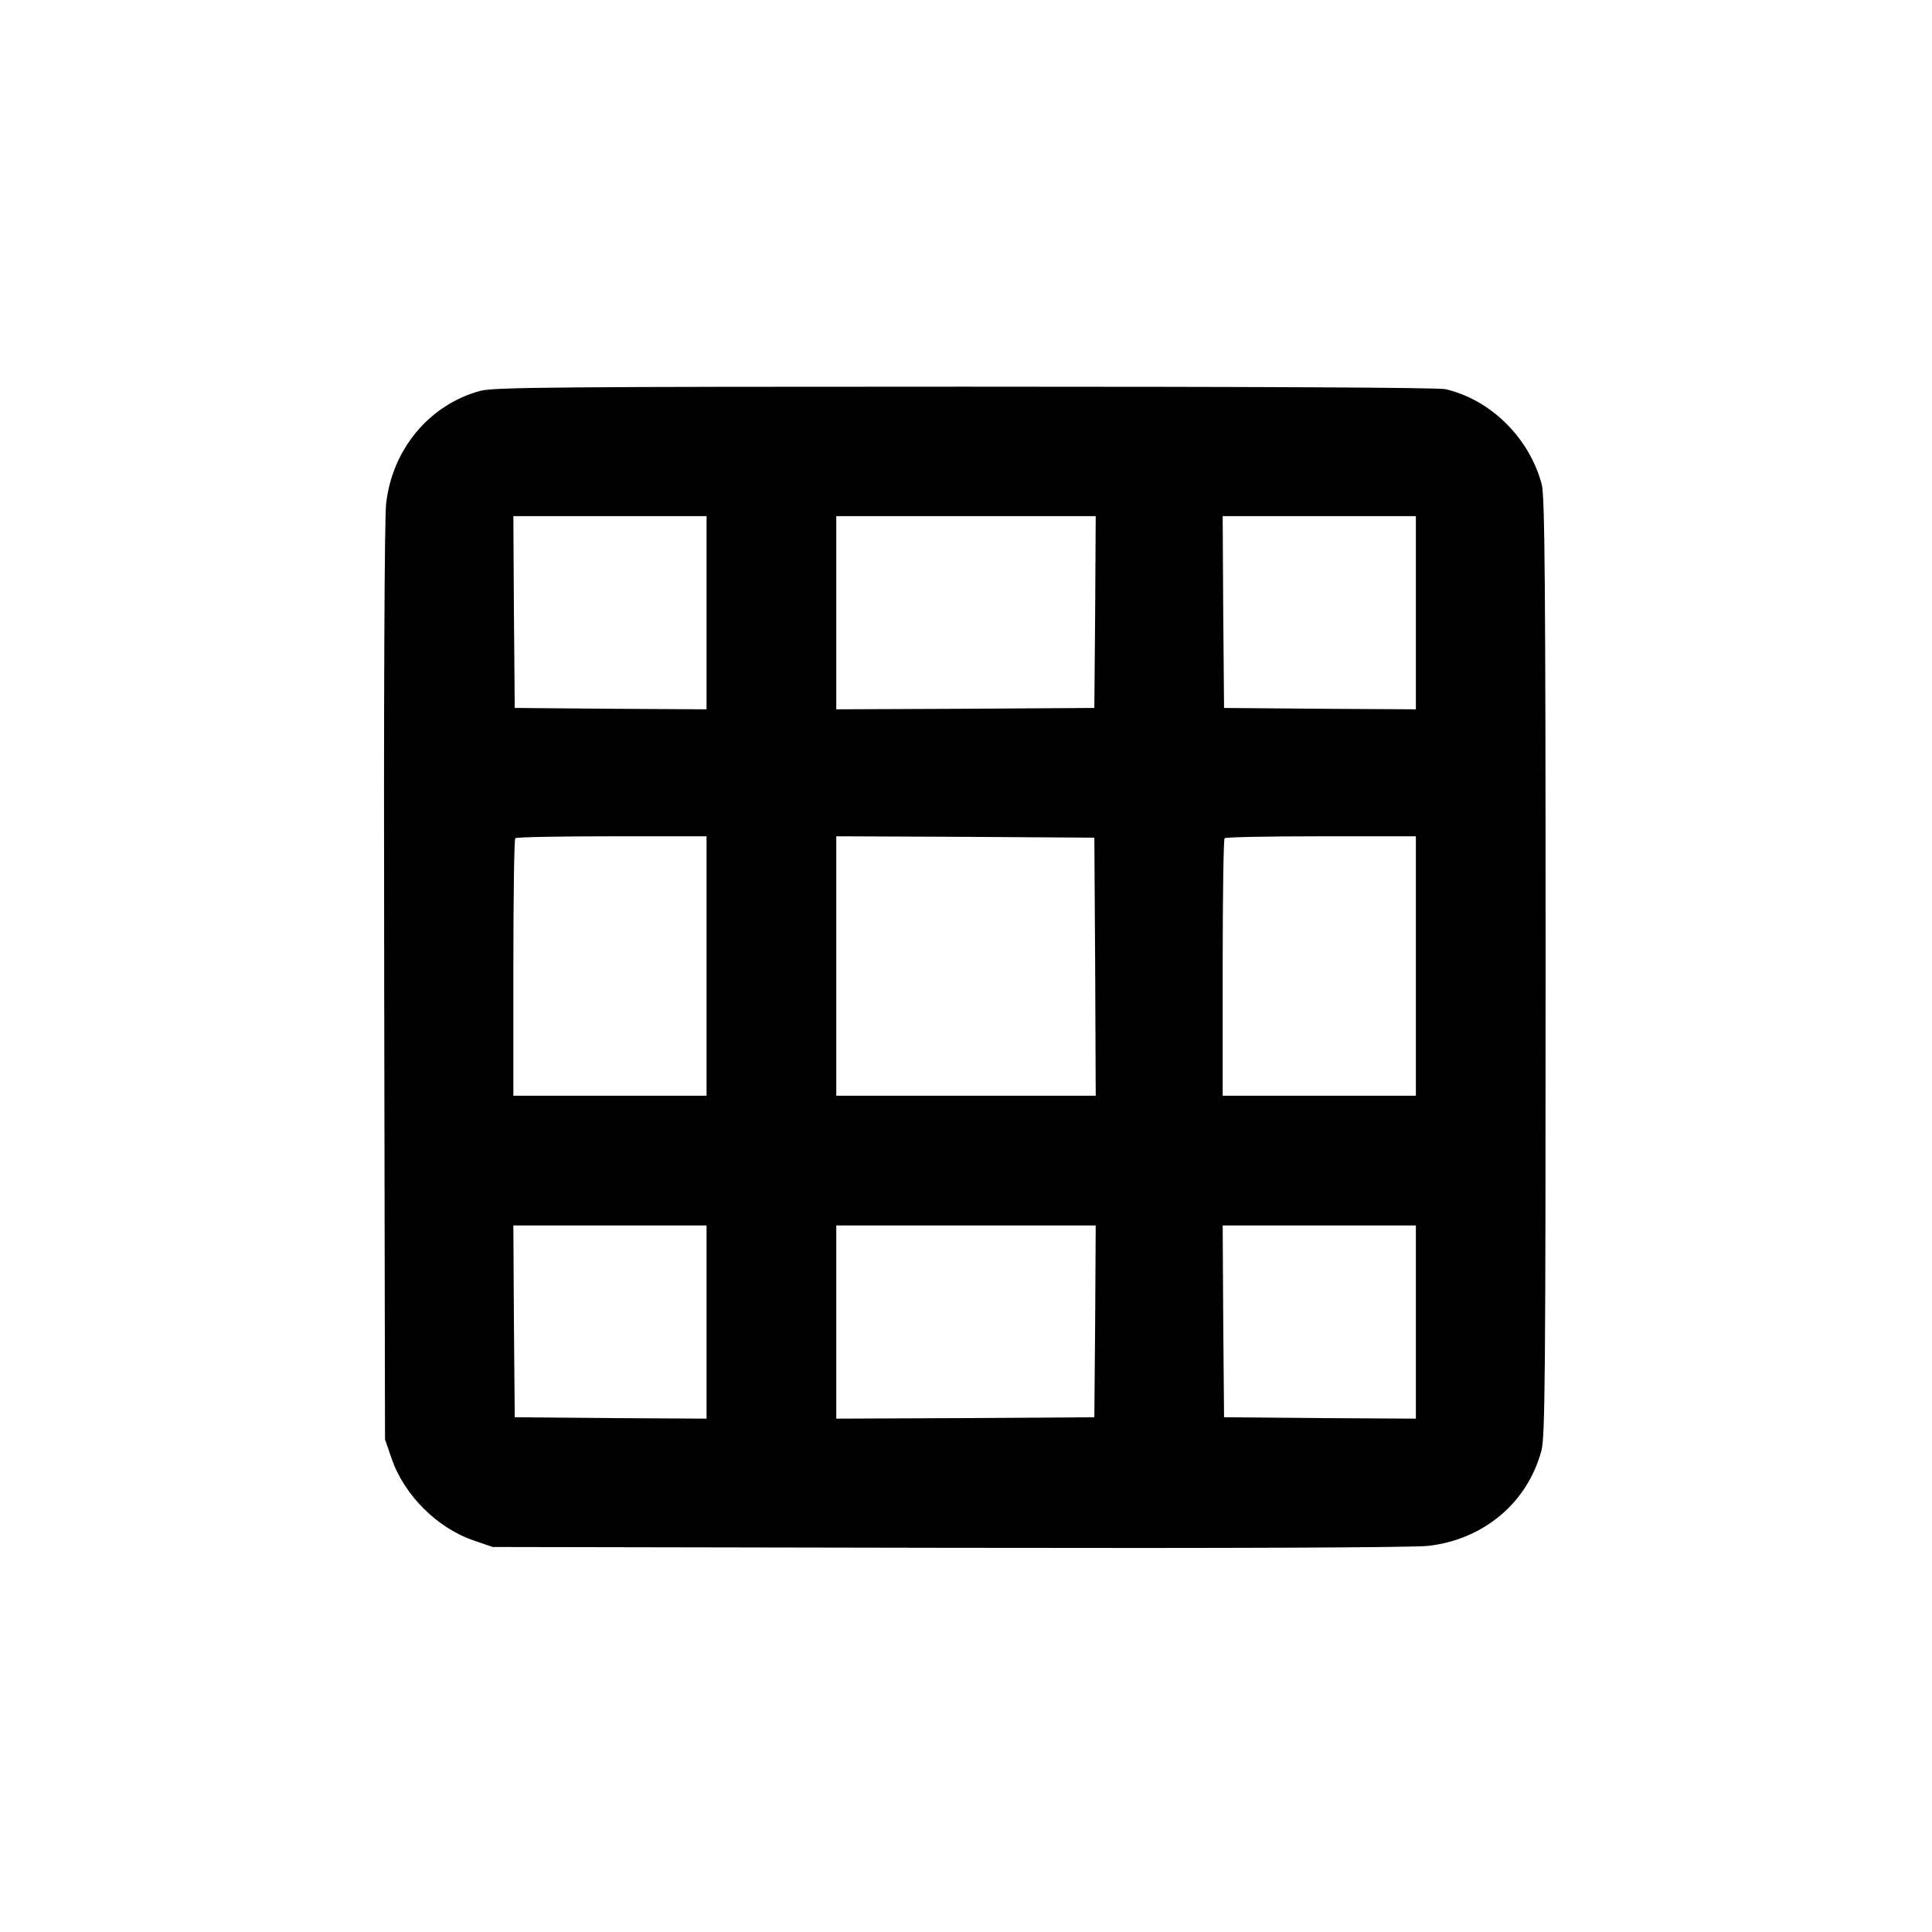 <?xml version="1.0" standalone="no"?>
<!DOCTYPE svg PUBLIC "-//W3C//DTD SVG 20010904//EN"
 "http://www.w3.org/TR/2001/REC-SVG-20010904/DTD/svg10.dtd">
<svg version="1.0" xmlns="http://www.w3.org/2000/svg"
 width="700pt" height="700pt" viewBox="0 0 700 700"
 preserveAspectRatio="xMidYMid meet">
<g transform="translate(0,700) scale(0.1,-0.1)"
fill="#000000" stroke="none">
<path d="M1741 5584 c-184 -49 -320 -211 -342 -409 -6 -57 -9 -686 -7 -1740
l3 -1650 23 -67 c45 -134 166 -255 300 -300 l67 -23 1650 -3 c1054 -2 1683 1
1740 7 201 23 360 157 410 346 13 52 15 263 15 1755 0 1390 -3 1704 -14 1745
-45 169 -185 307 -349 345 -26 6 -674 9 -1742 9 -1456 0 -1708 -2 -1754 -15z
m819 -804 l0 -350 -347 2 -348 3 -3 348 -2 347 350 0 350 0 0 -350z m1408 3
l-3 -348 -467 -3 -468 -2 0 350 0 350 470 0 470 0 -2 -347z m1162 -3 l0 -350
-347 2 -348 3 -3 348 -2 347 350 0 350 0 0 -350z m-2570 -1280 l0 -470 -350 0
-350 0 0 463 c0 255 3 467 7 470 3 4 161 7 350 7 l343 0 0 -470z m1408 -2 l2
-468 -470 0 -470 0 0 470 0 470 468 -2 467 -3 3 -467z m1162 2 l0 -470 -350 0
-350 0 0 463 c0 255 3 467 7 470 3 4 161 7 350 7 l343 0 0 -470z m-2570 -1290
l0 -350 -347 2 -348 3 -3 348 -2 347 350 0 350 0 0 -350z m1408 3 l-3 -348
-467 -3 -468 -2 0 350 0 350 470 0 470 0 -2 -347z m1162 -3 l0 -350 -347 2
-348 3 -3 348 -2 347 350 0 350 0 0 -350z"/>
</g>
</svg>
